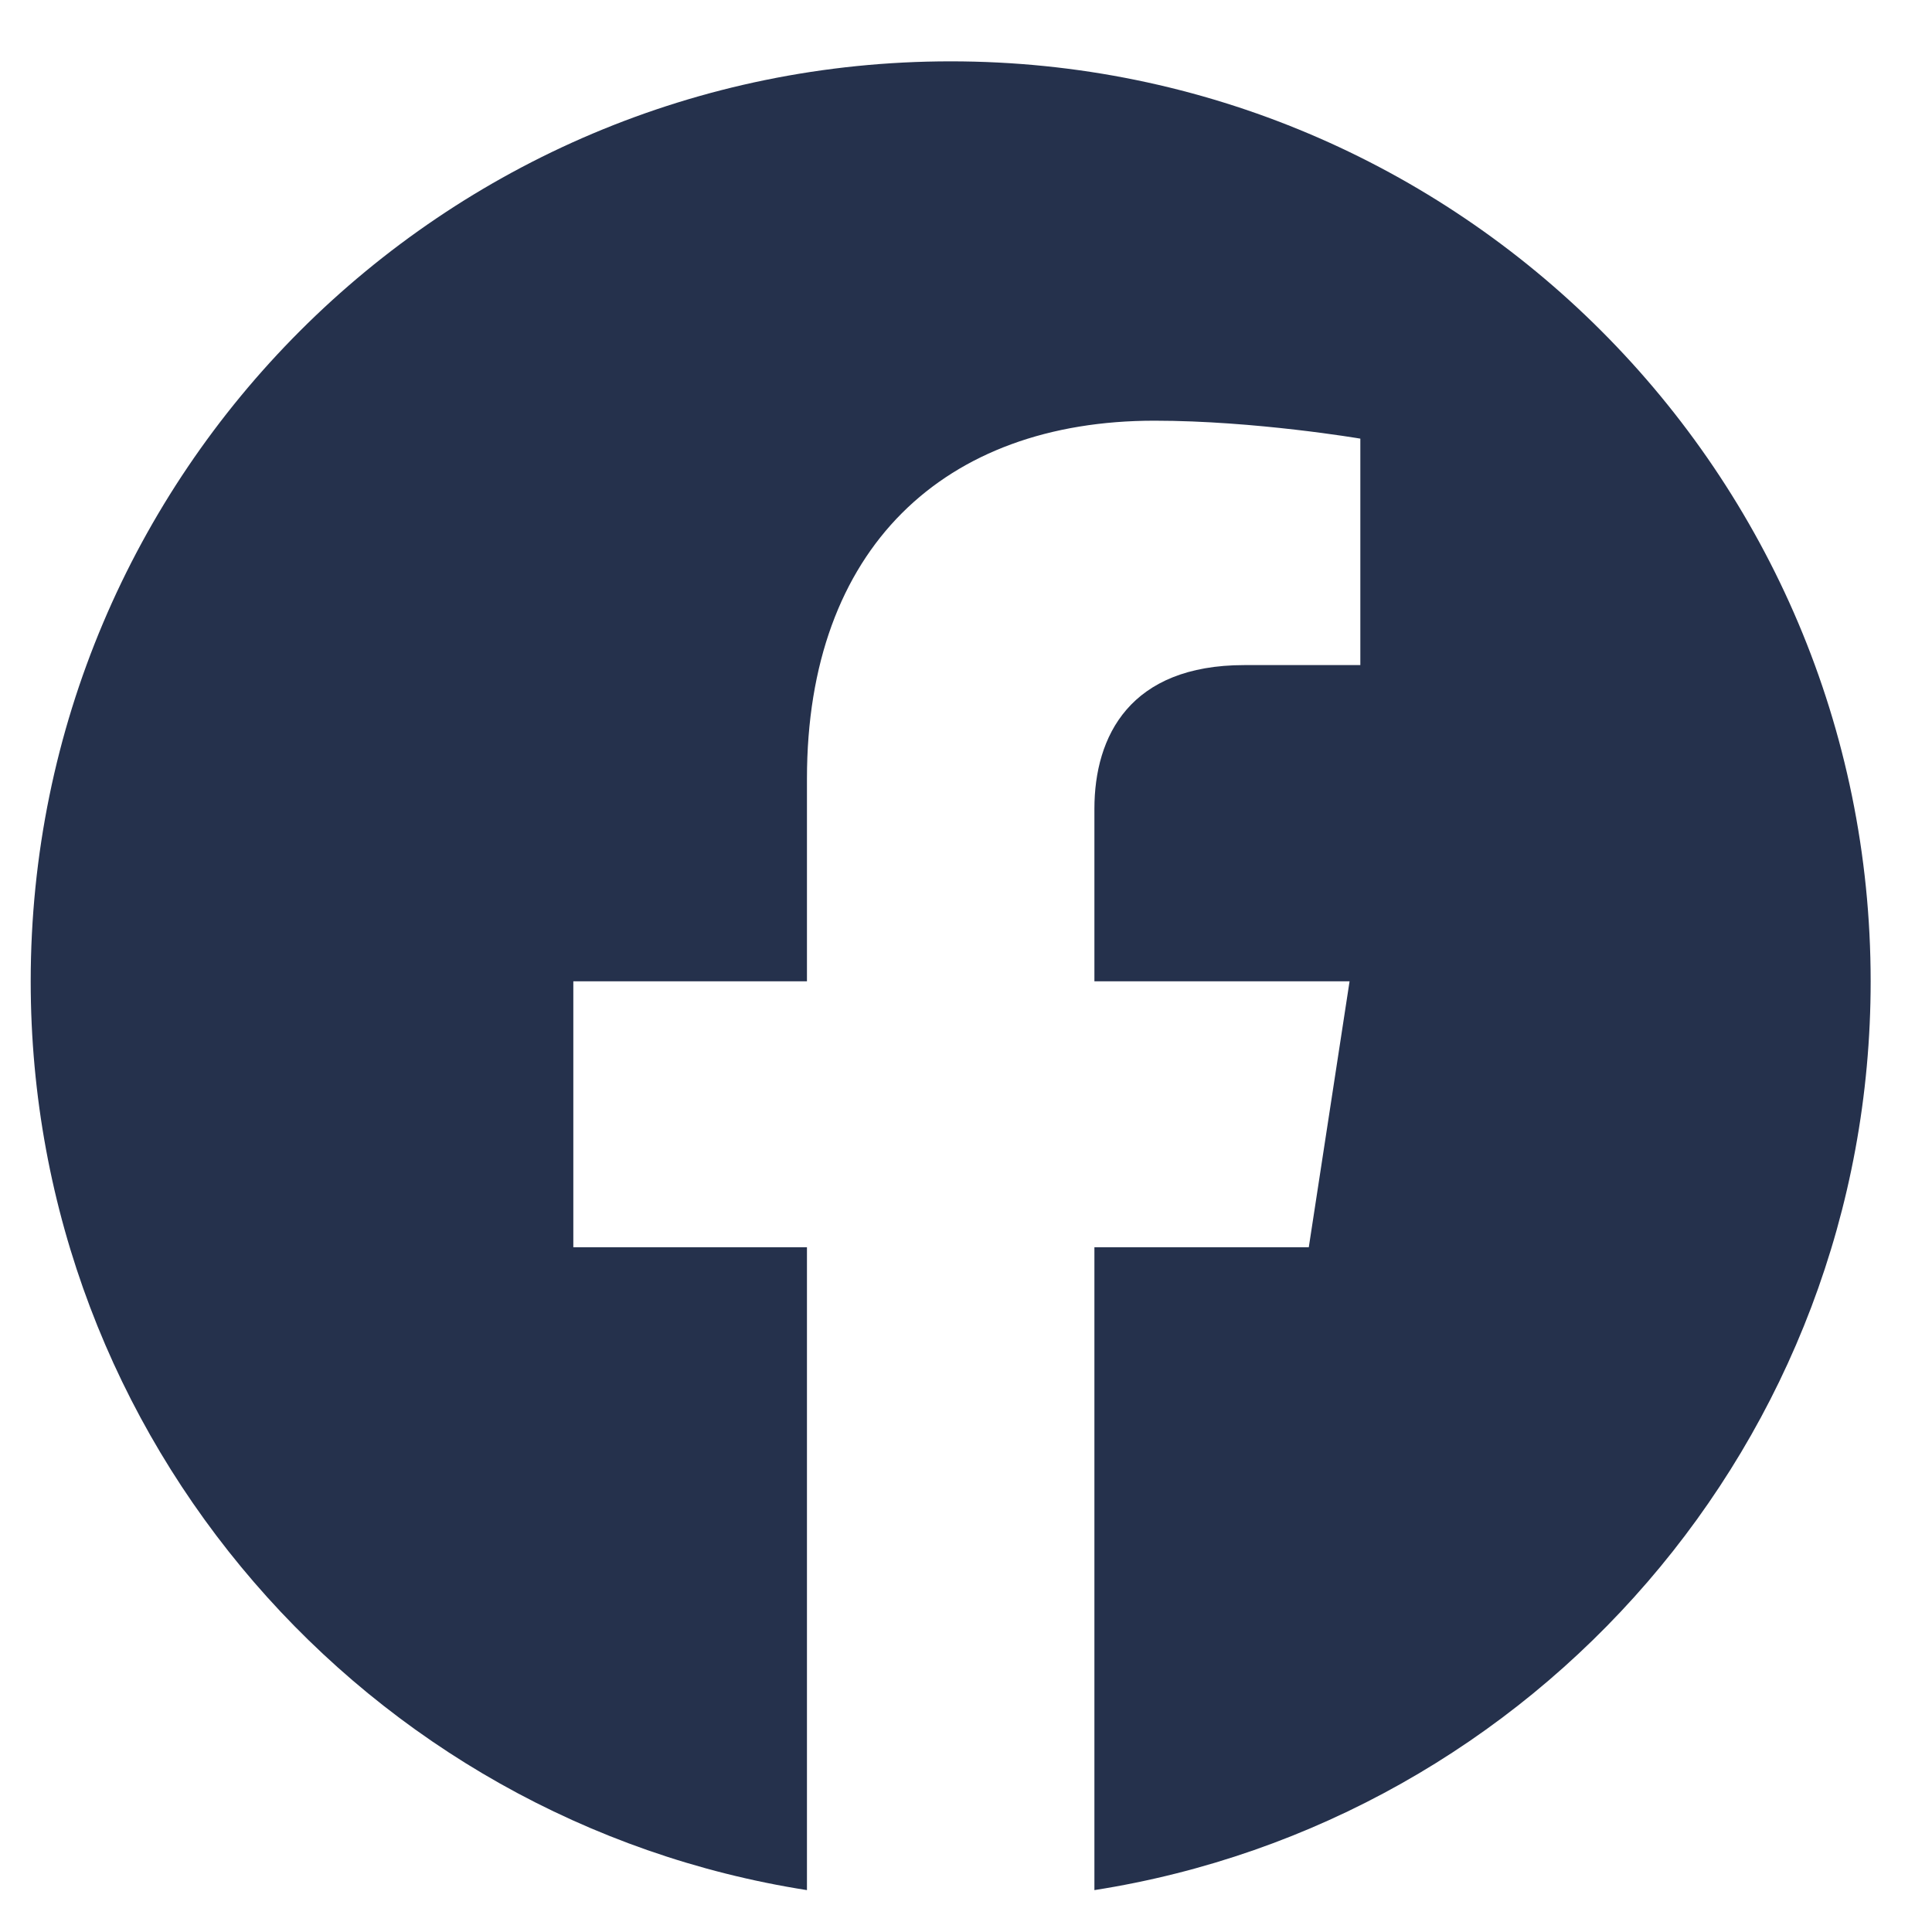<svg width="28" height="28" viewBox="0 0 28 28" fill="none" xmlns="http://www.w3.org/2000/svg">
<path d="M27.111 14.222C27.111 6.858 21.142 0.889 13.778 0.889C6.414 0.889 0.445 6.858 0.445 14.222C0.445 20.877 5.32 26.393 11.695 27.393V18.076H8.309V14.222H11.695V11.284C11.695 7.943 13.685 6.097 16.731 6.097C18.189 6.097 19.715 6.357 19.715 6.357V9.639H18.034C16.378 9.639 15.861 10.666 15.861 11.722V14.222H19.559L18.968 18.076H15.861V27.393C22.235 26.393 27.111 20.877 27.111 14.222Z" fill="#25314C"/>
</svg>
